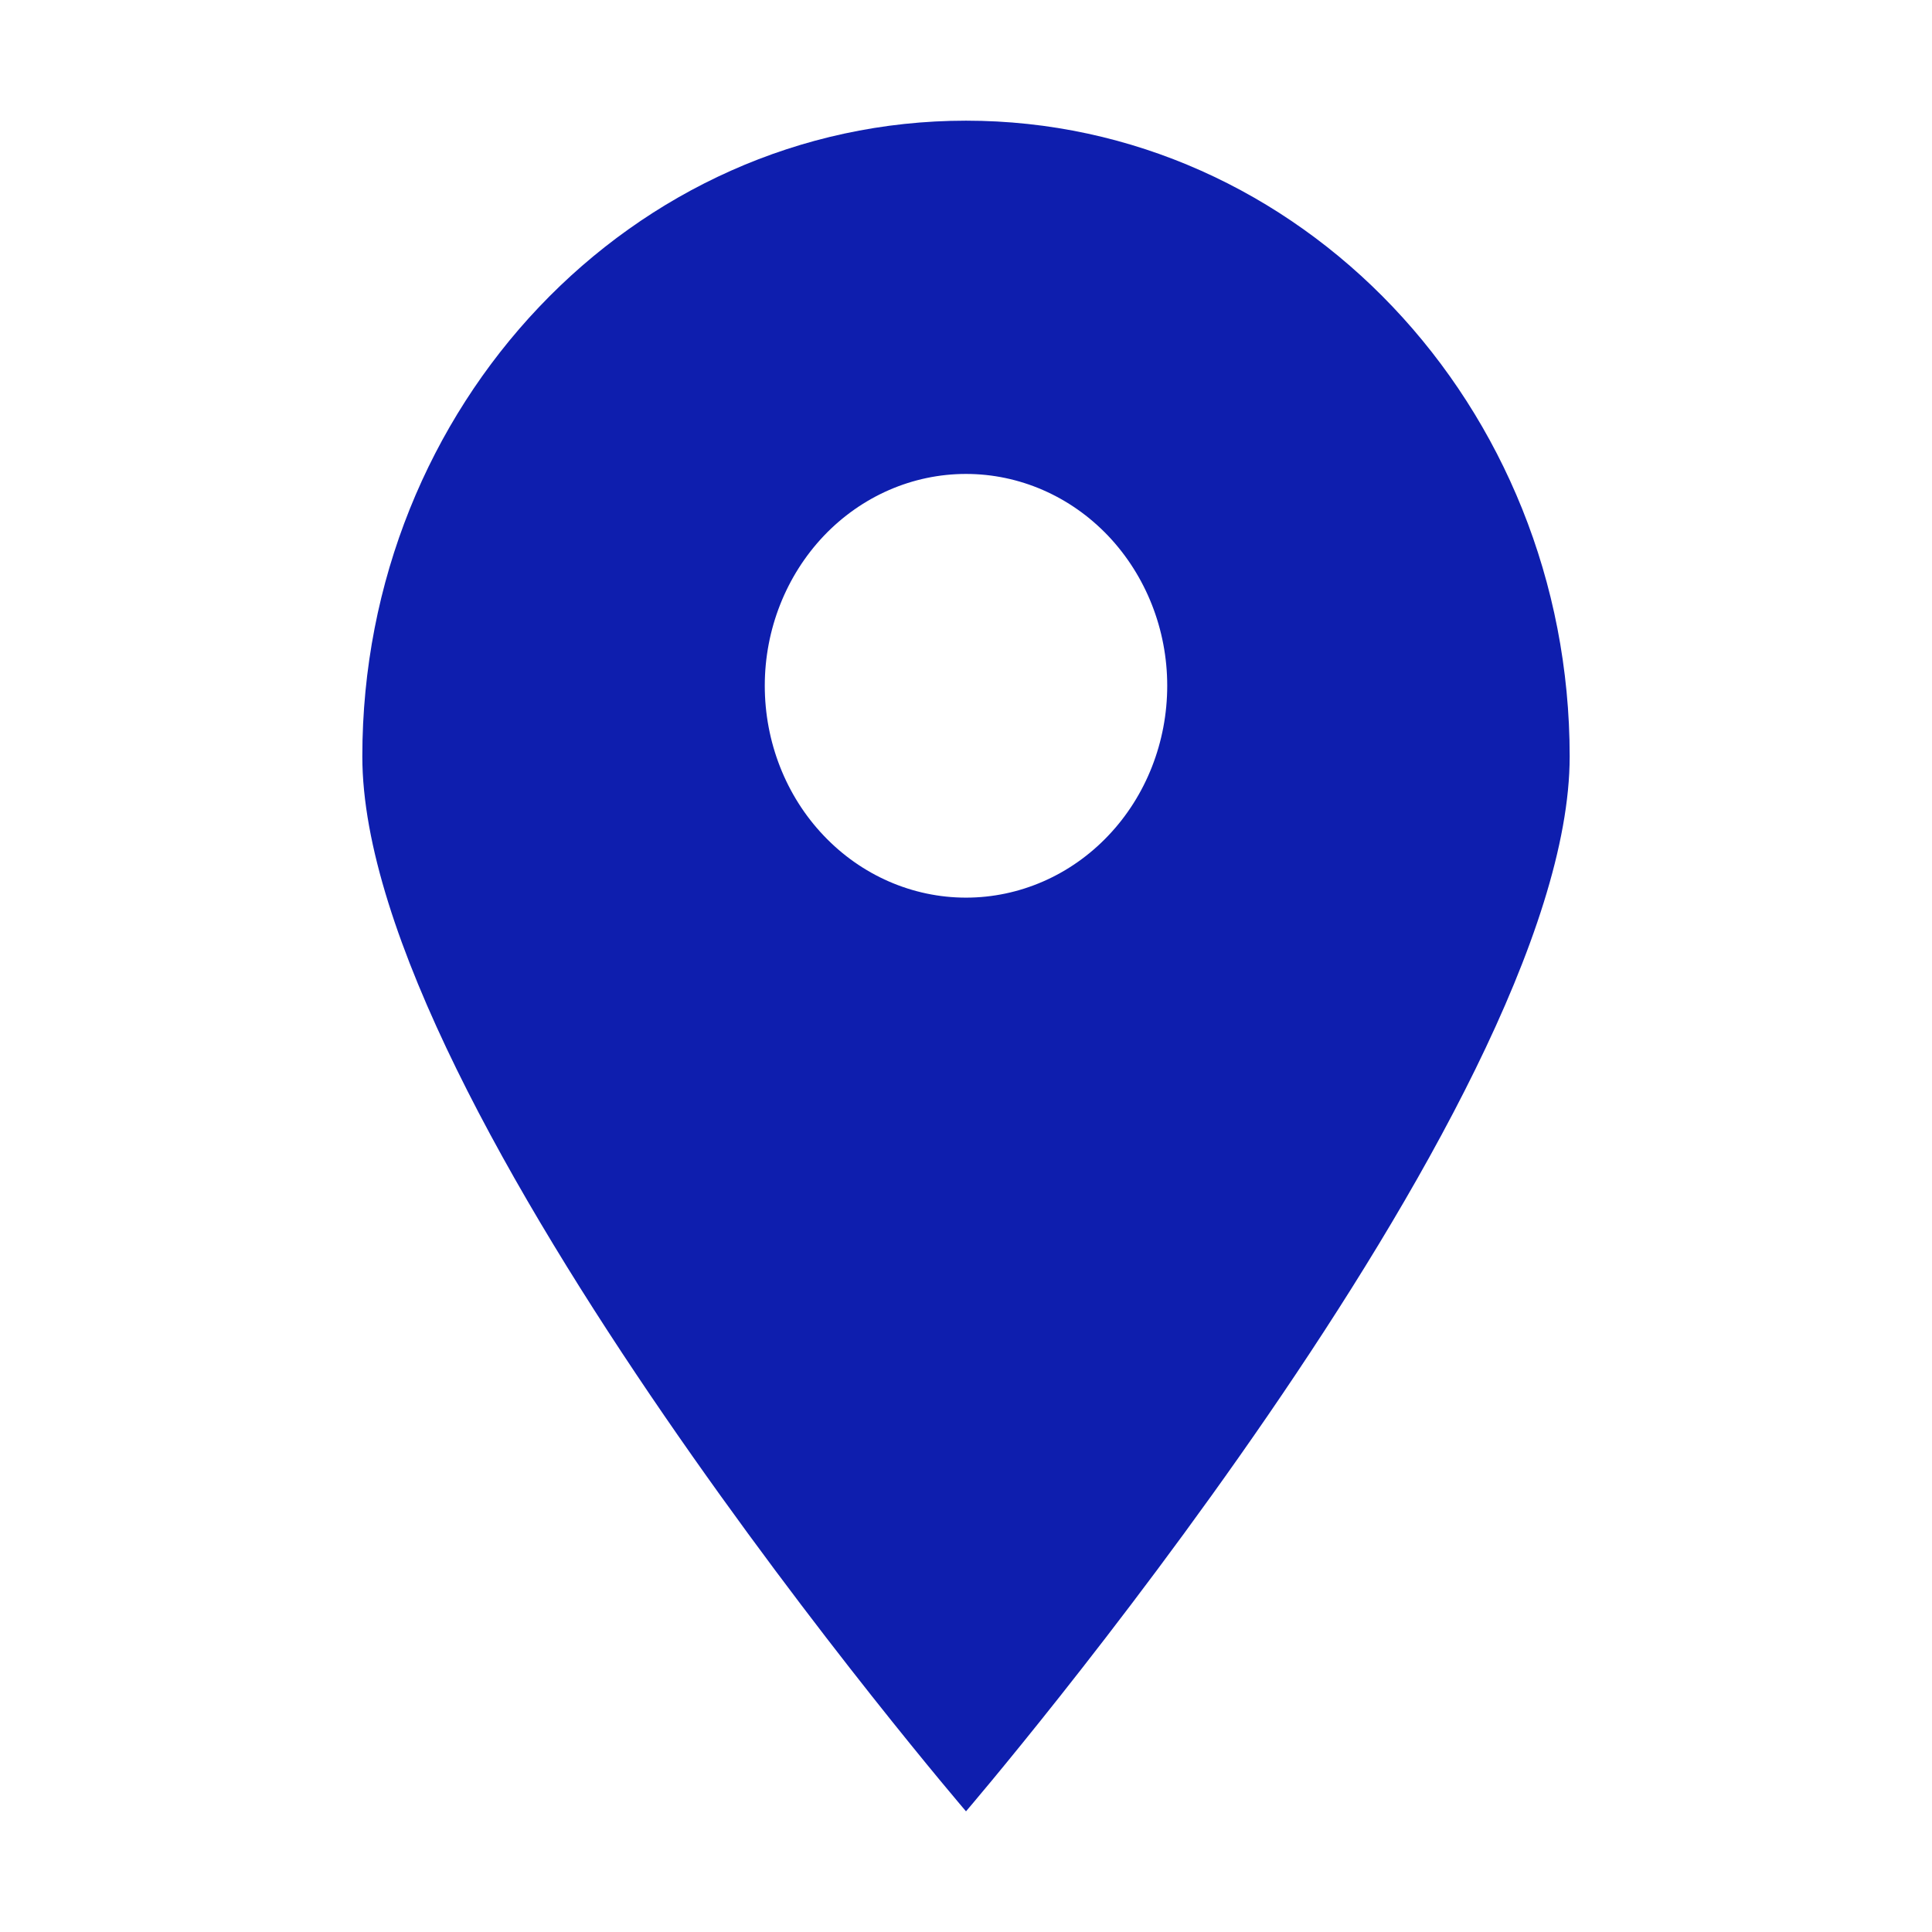 <svg width="13" height="13" viewBox="0 0 13 13" fill="none" xmlns="http://www.w3.org/2000/svg">
<path d="M6.5 0.812C4.257 0.812 2.438 2.728 2.438 5.09C2.438 7.451 6.5 12.188 6.5 12.188C6.5 12.188 10.562 7.451 10.562 5.09C10.562 2.728 8.743 0.812 6.5 0.812ZM6.5 3.189C6.859 3.189 7.203 3.339 7.457 3.606C7.711 3.874 7.854 4.236 7.854 4.614C7.854 4.992 7.712 5.355 7.458 5.622C7.204 5.89 6.859 6.04 6.5 6.04C6.141 6.04 5.796 5.89 5.542 5.622C5.288 5.355 5.146 4.992 5.146 4.614C5.146 4.236 5.289 3.874 5.543 3.606C5.797 3.339 6.141 3.189 6.5 3.189Z" fill="#0E1EAE"/>
</svg>

